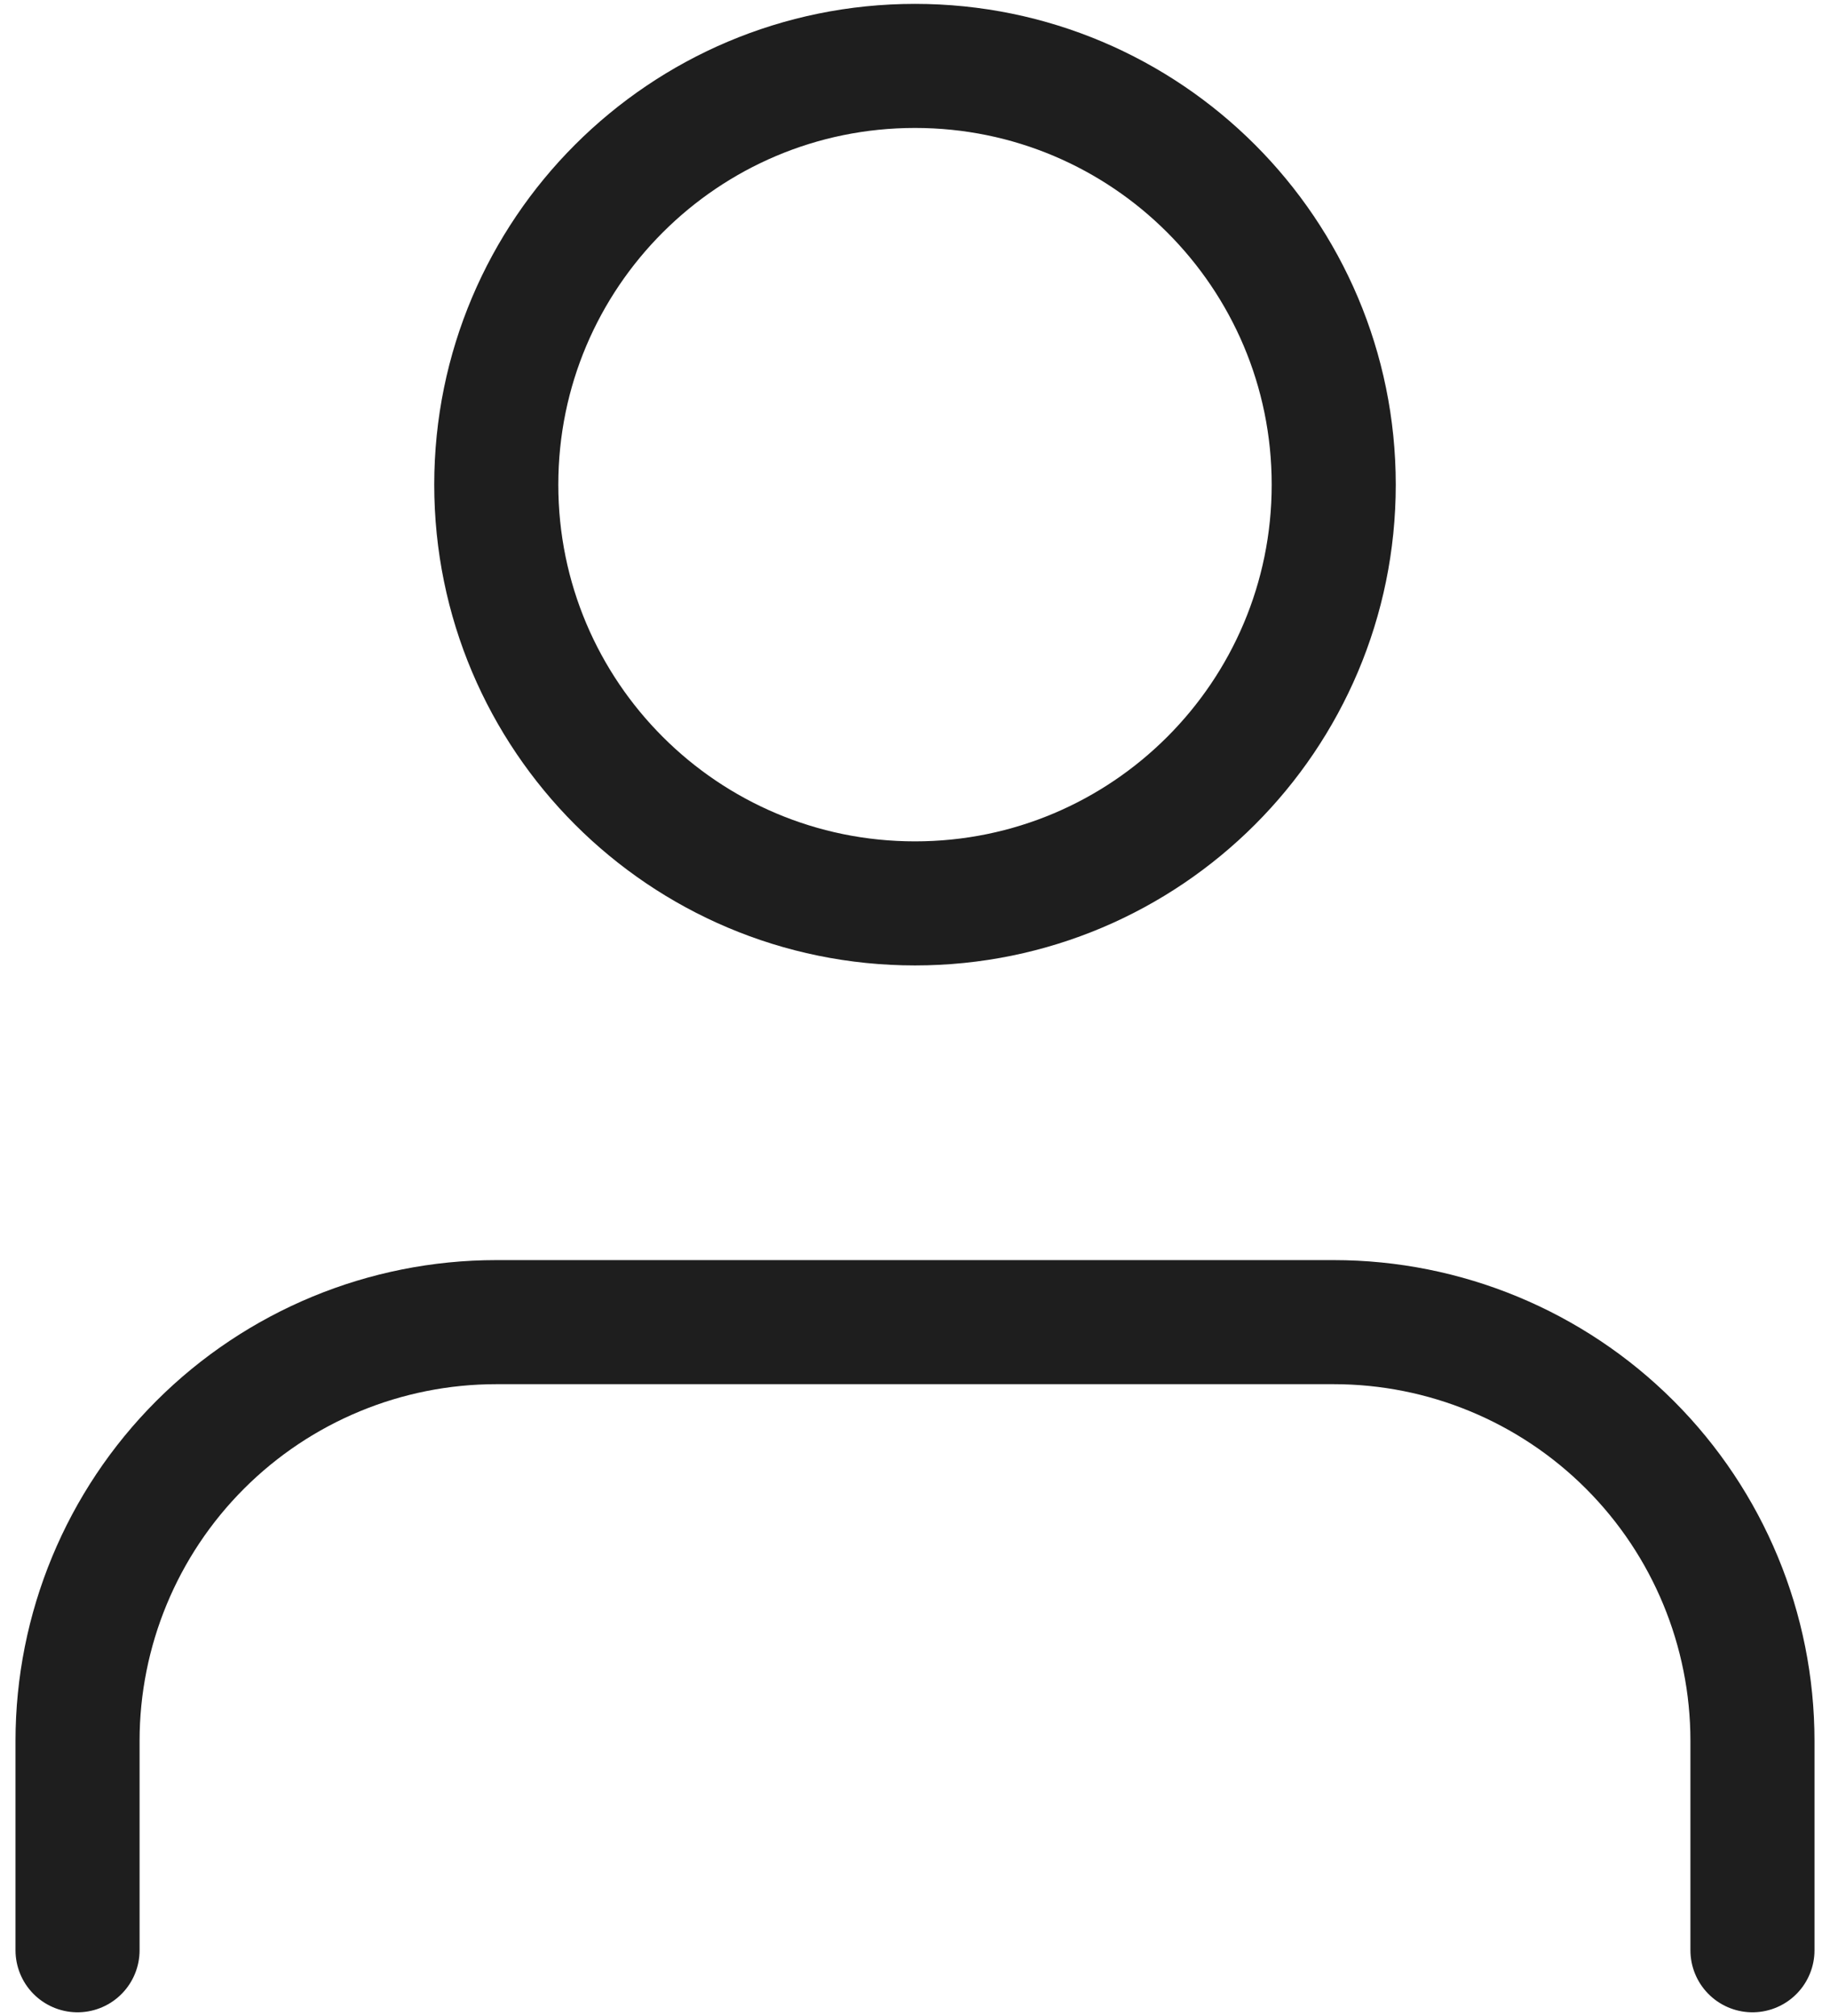 <svg width="59" height="65" viewBox="0 0 59 65" fill="none" xmlns="http://www.w3.org/2000/svg">
<path d="M56.5 62.875V56.125C56.5 52.545 55.078 49.111 52.546 46.579C50.014 44.047 46.58 42.625 43 42.625H16C12.42 42.625 8.986 44.047 6.454 46.579C3.922 49.111 2.5 52.545 2.5 56.125V62.875M43 15.625C43 23.081 36.956 29.125 29.5 29.125C22.044 29.125 16 23.081 16 15.625C16 8.169 22.044 2.125 29.5 2.125C36.956 2.125 43 8.169 43 15.625Z" stroke="#1E1E1E" stroke-width="4" stroke-linecap="round" stroke-linejoin="round"/>
</svg>
